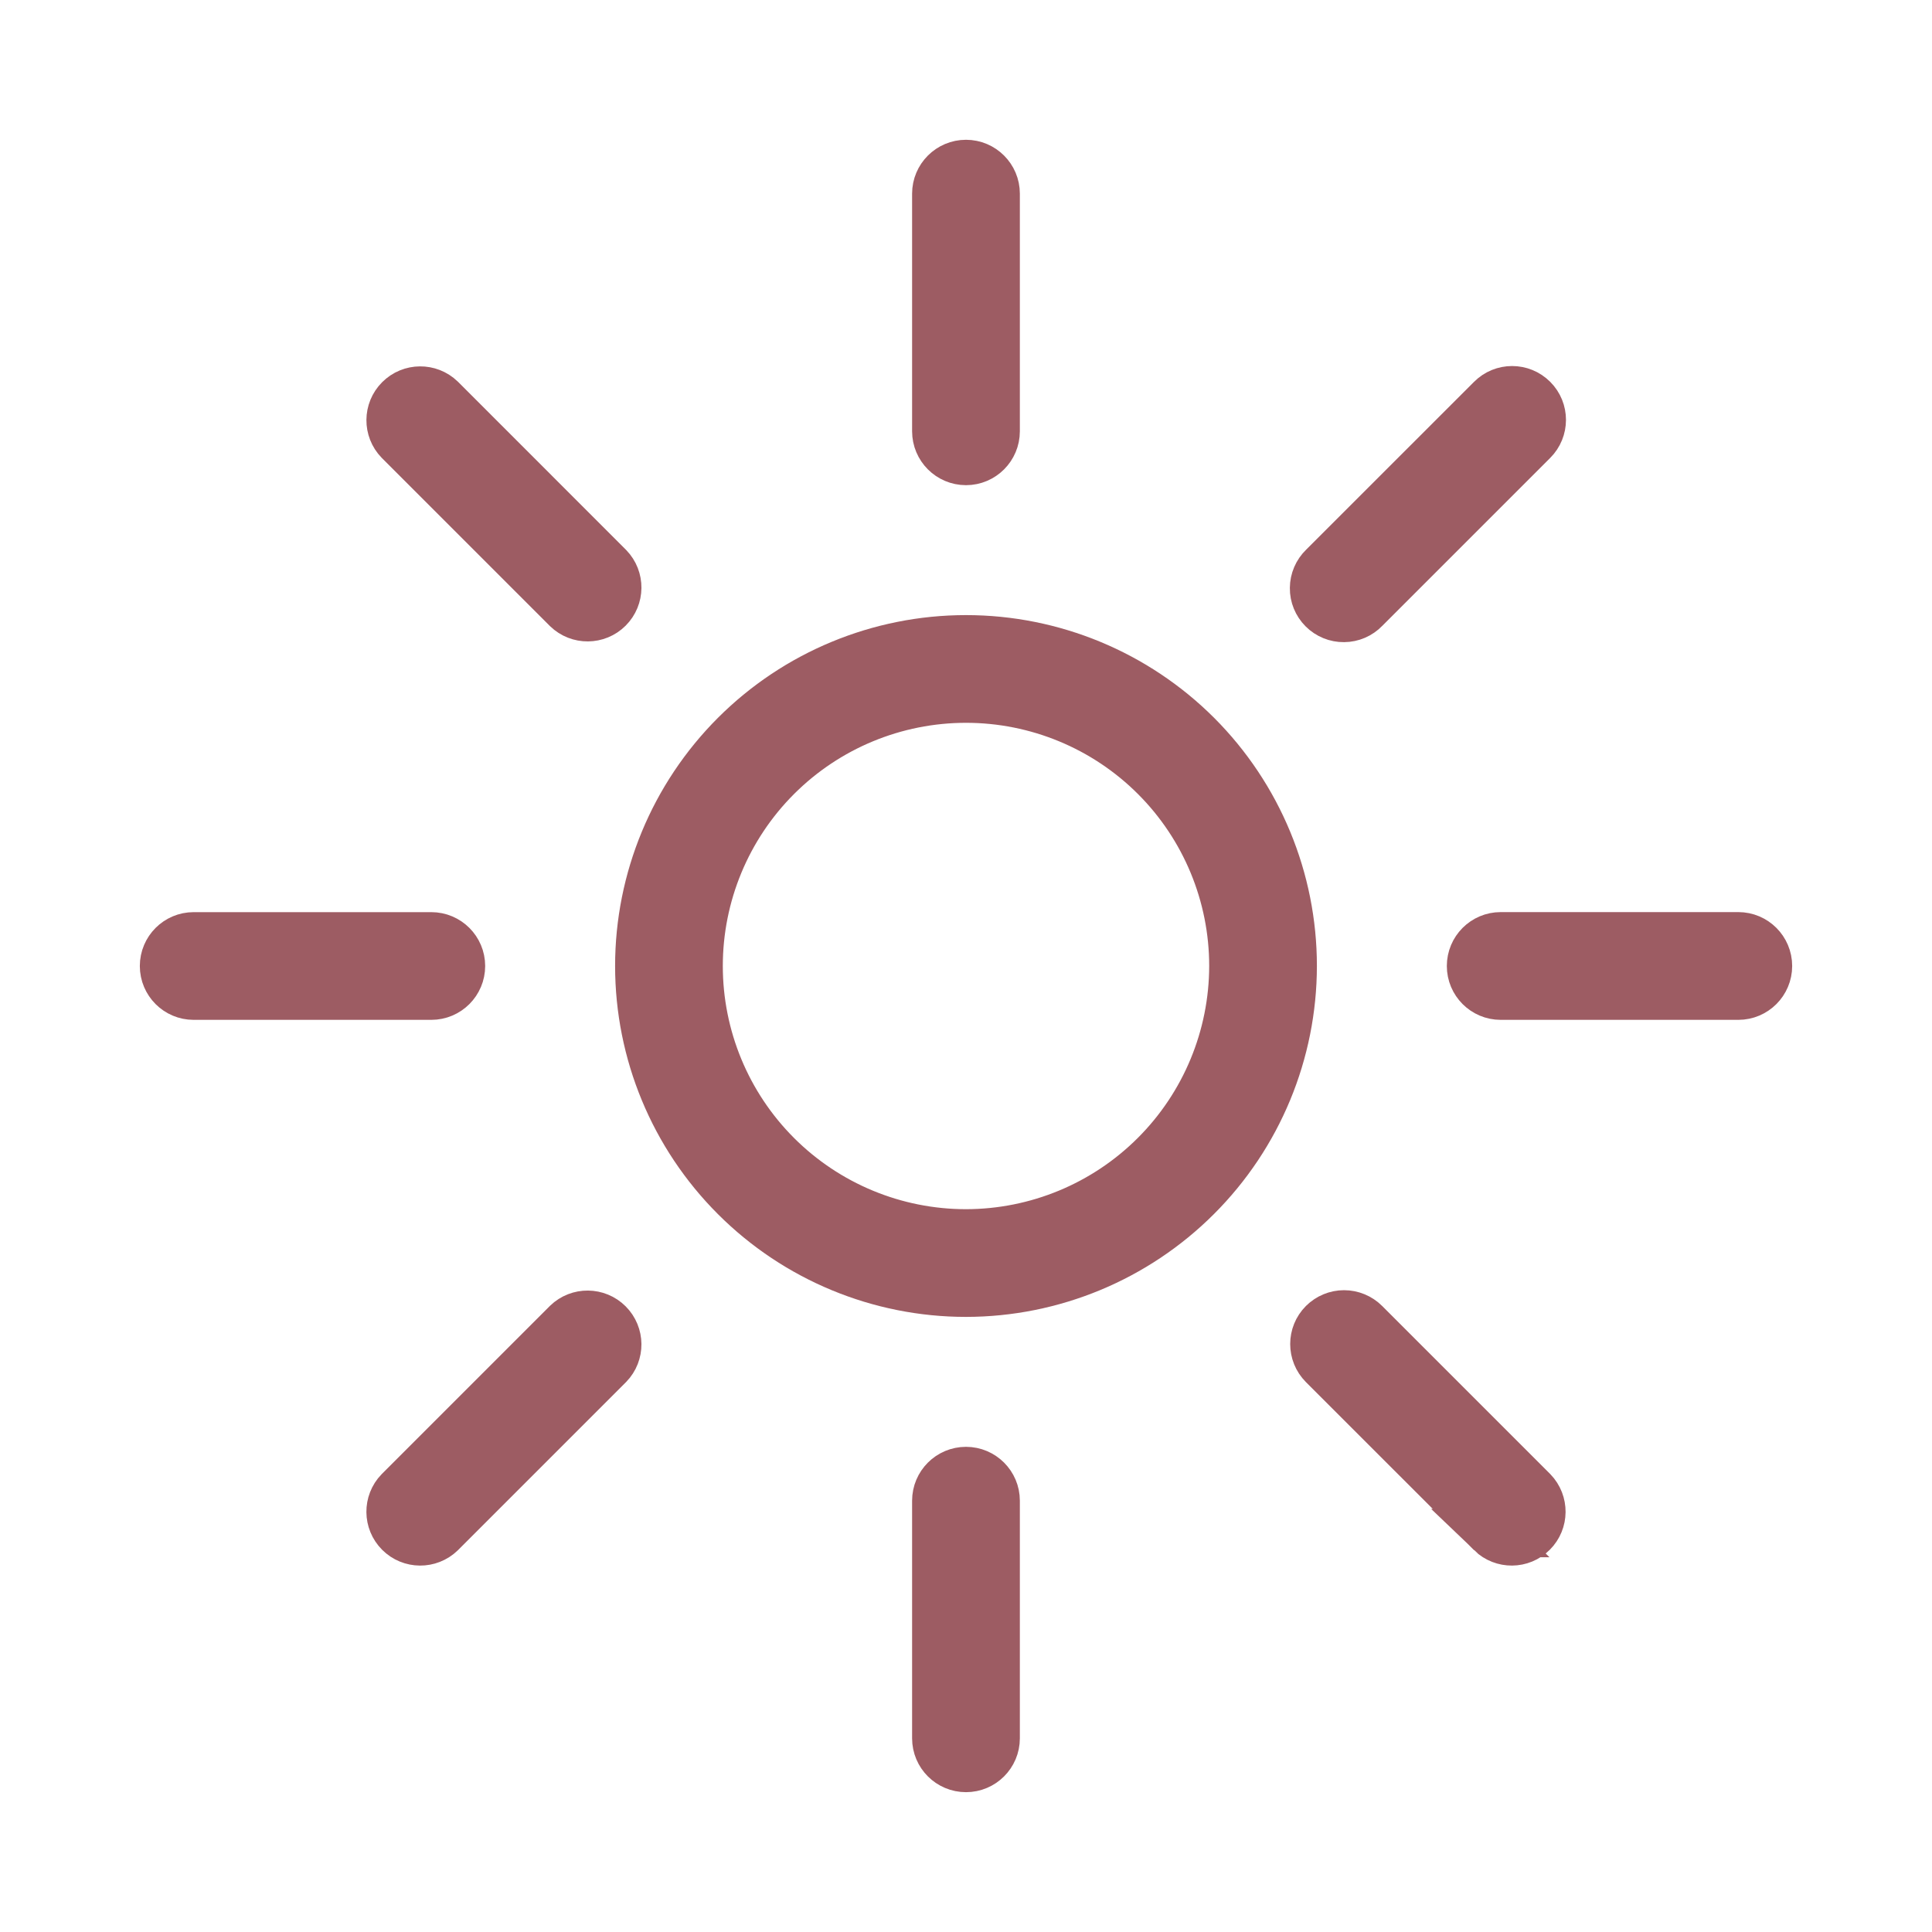 <svg width="40" height="40" viewBox="0 0 40 40" fill="none" xmlns="http://www.w3.org/2000/svg">
<path d="M26.765 20C26.765 18.206 26.052 16.485 24.784 15.216C23.515 13.948 21.794 13.235 20 13.235C18.206 13.235 16.485 13.948 15.217 15.216C13.948 16.485 13.235 18.206 13.235 20C13.235 21.794 13.948 23.515 15.217 24.783C16.485 26.052 18.206 26.765 20 26.765C21.794 26.763 23.513 26.049 24.781 24.781C26.05 23.513 26.763 21.794 26.765 20ZM20 25.535C18.532 25.535 17.124 24.952 16.086 23.914C15.048 22.876 14.465 21.468 14.465 20C14.465 18.532 15.048 17.124 16.086 16.086C17.124 15.048 18.532 14.465 20 14.465C21.468 14.465 22.876 15.048 23.914 16.086C24.952 17.124 25.535 18.532 25.535 20C25.533 21.467 24.95 22.874 23.912 23.912C22.874 24.95 21.468 25.533 20 25.535L20 25.535Z" fill="#9D5C63" stroke="#9D5C63"/>
<path d="M19.384 4.009V8.929C19.384 9.269 19.66 9.545 20 9.545C20.339 9.545 20.615 9.269 20.615 8.929V4.009C20.615 3.67 20.339 3.394 20 3.394C19.66 3.394 19.384 3.67 19.384 4.009Z" fill="#9D5C63" stroke="#9D5C63"/>
<path d="M19.384 31.07V35.99C19.384 36.33 19.66 36.605 20 36.605C20.339 36.605 20.615 36.33 20.615 35.99V31.07C20.615 30.731 20.339 30.455 20 30.455C19.66 30.455 19.384 30.731 19.384 31.07Z" fill="#9D5C63" stroke="#9D5C63"/>
<path d="M4.009 20.615H8.93C9.269 20.615 9.545 20.34 9.545 20C9.545 19.66 9.269 19.385 8.93 19.385H4.009C3.67 19.385 3.395 19.66 3.395 20C3.395 20.34 3.67 20.615 4.009 20.615Z" fill="#9D5C63" stroke="#9D5C63"/>
<path d="M35.99 19.384H31.07C30.73 19.384 30.455 19.66 30.455 20C30.455 20.339 30.73 20.615 31.07 20.615H35.99C36.33 20.615 36.605 20.339 36.605 20C36.605 19.66 36.33 19.384 35.99 19.384Z" fill="#9D5C63" stroke="#9D5C63"/>
<path d="M12.608 11.738L9.129 8.258C8.887 8.025 8.504 8.028 8.266 8.266C8.029 8.503 8.026 8.887 8.259 9.128L11.738 12.607C11.979 12.84 12.363 12.837 12.6 12.6C12.837 12.363 12.841 11.979 12.608 11.738L12.608 11.738Z" fill="#9D5C63" stroke="#9D5C63"/>
<path d="M27.392 27.392C27.152 27.632 27.152 28.021 27.392 28.262L30.872 31.741H30.871C31.113 31.974 31.496 31.971 31.733 31.733C31.971 31.496 31.974 31.113 31.741 30.871L28.262 27.392C28.147 27.277 27.99 27.212 27.827 27.212C27.664 27.212 27.508 27.277 27.392 27.392Z" fill="#9D5C63" stroke="#9D5C63"/>
<path d="M31.742 8.259C31.501 8.018 31.112 8.018 30.872 8.259L27.392 11.738C27.274 11.852 27.206 12.01 27.205 12.175C27.203 12.34 27.268 12.498 27.385 12.615C27.502 12.732 27.66 12.797 27.825 12.795C27.99 12.794 28.148 12.726 28.262 12.607L31.741 9.128V9.128C31.982 8.888 31.982 8.499 31.742 8.259Z" fill="#9D5C63" stroke="#9D5C63"/>
<path d="M11.738 27.392L8.258 30.872C8.025 31.113 8.029 31.497 8.266 31.734C8.503 31.971 8.887 31.974 9.128 31.741L12.607 28.262C12.841 28.021 12.837 27.637 12.6 27.4C12.363 27.163 11.979 27.159 11.738 27.392L11.738 27.392Z" fill="#9D5C63" stroke="#9D5C63"/>
</svg>
